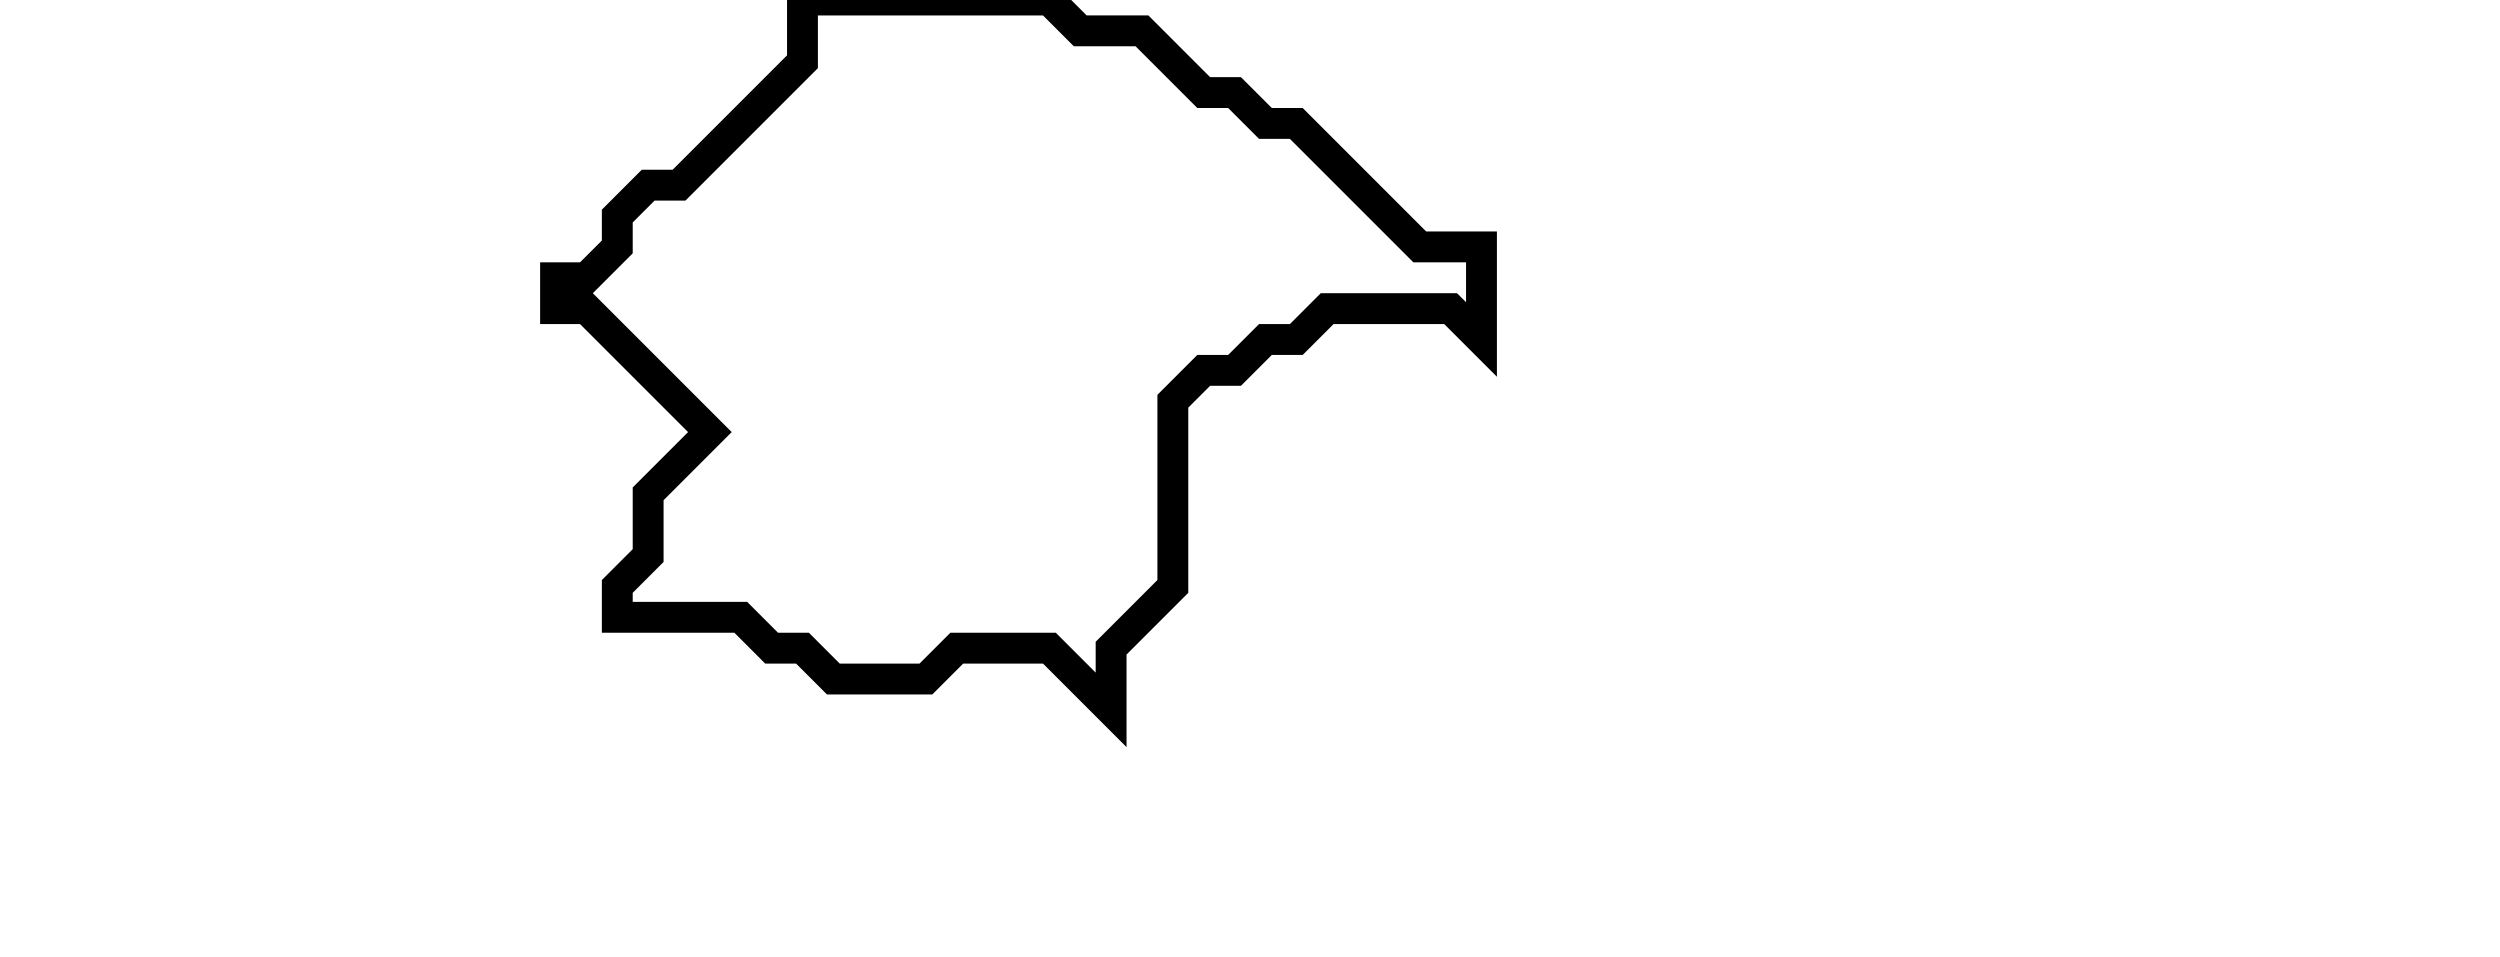 <svg xmlns="http://www.w3.org/2000/svg" width="81" height="31">
  <path d="M 26,0 L 26,2 L 22,6 L 21,6 L 20,7 L 20,8 L 19,9 L 18,9 L 18,10 L 19,10 L 23,14 L 21,16 L 21,18 L 20,19 L 20,20 L 24,20 L 25,21 L 26,21 L 27,22 L 30,22 L 31,21 L 34,21 L 36,23 L 36,21 L 38,19 L 38,13 L 39,12 L 40,12 L 41,11 L 42,11 L 43,10 L 47,10 L 48,11 L 48,8 L 46,8 L 42,4 L 41,4 L 40,3 L 39,3 L 37,1 L 35,1 L 34,0 Z" fill="none" stroke="black" stroke-width="1"/>
</svg>